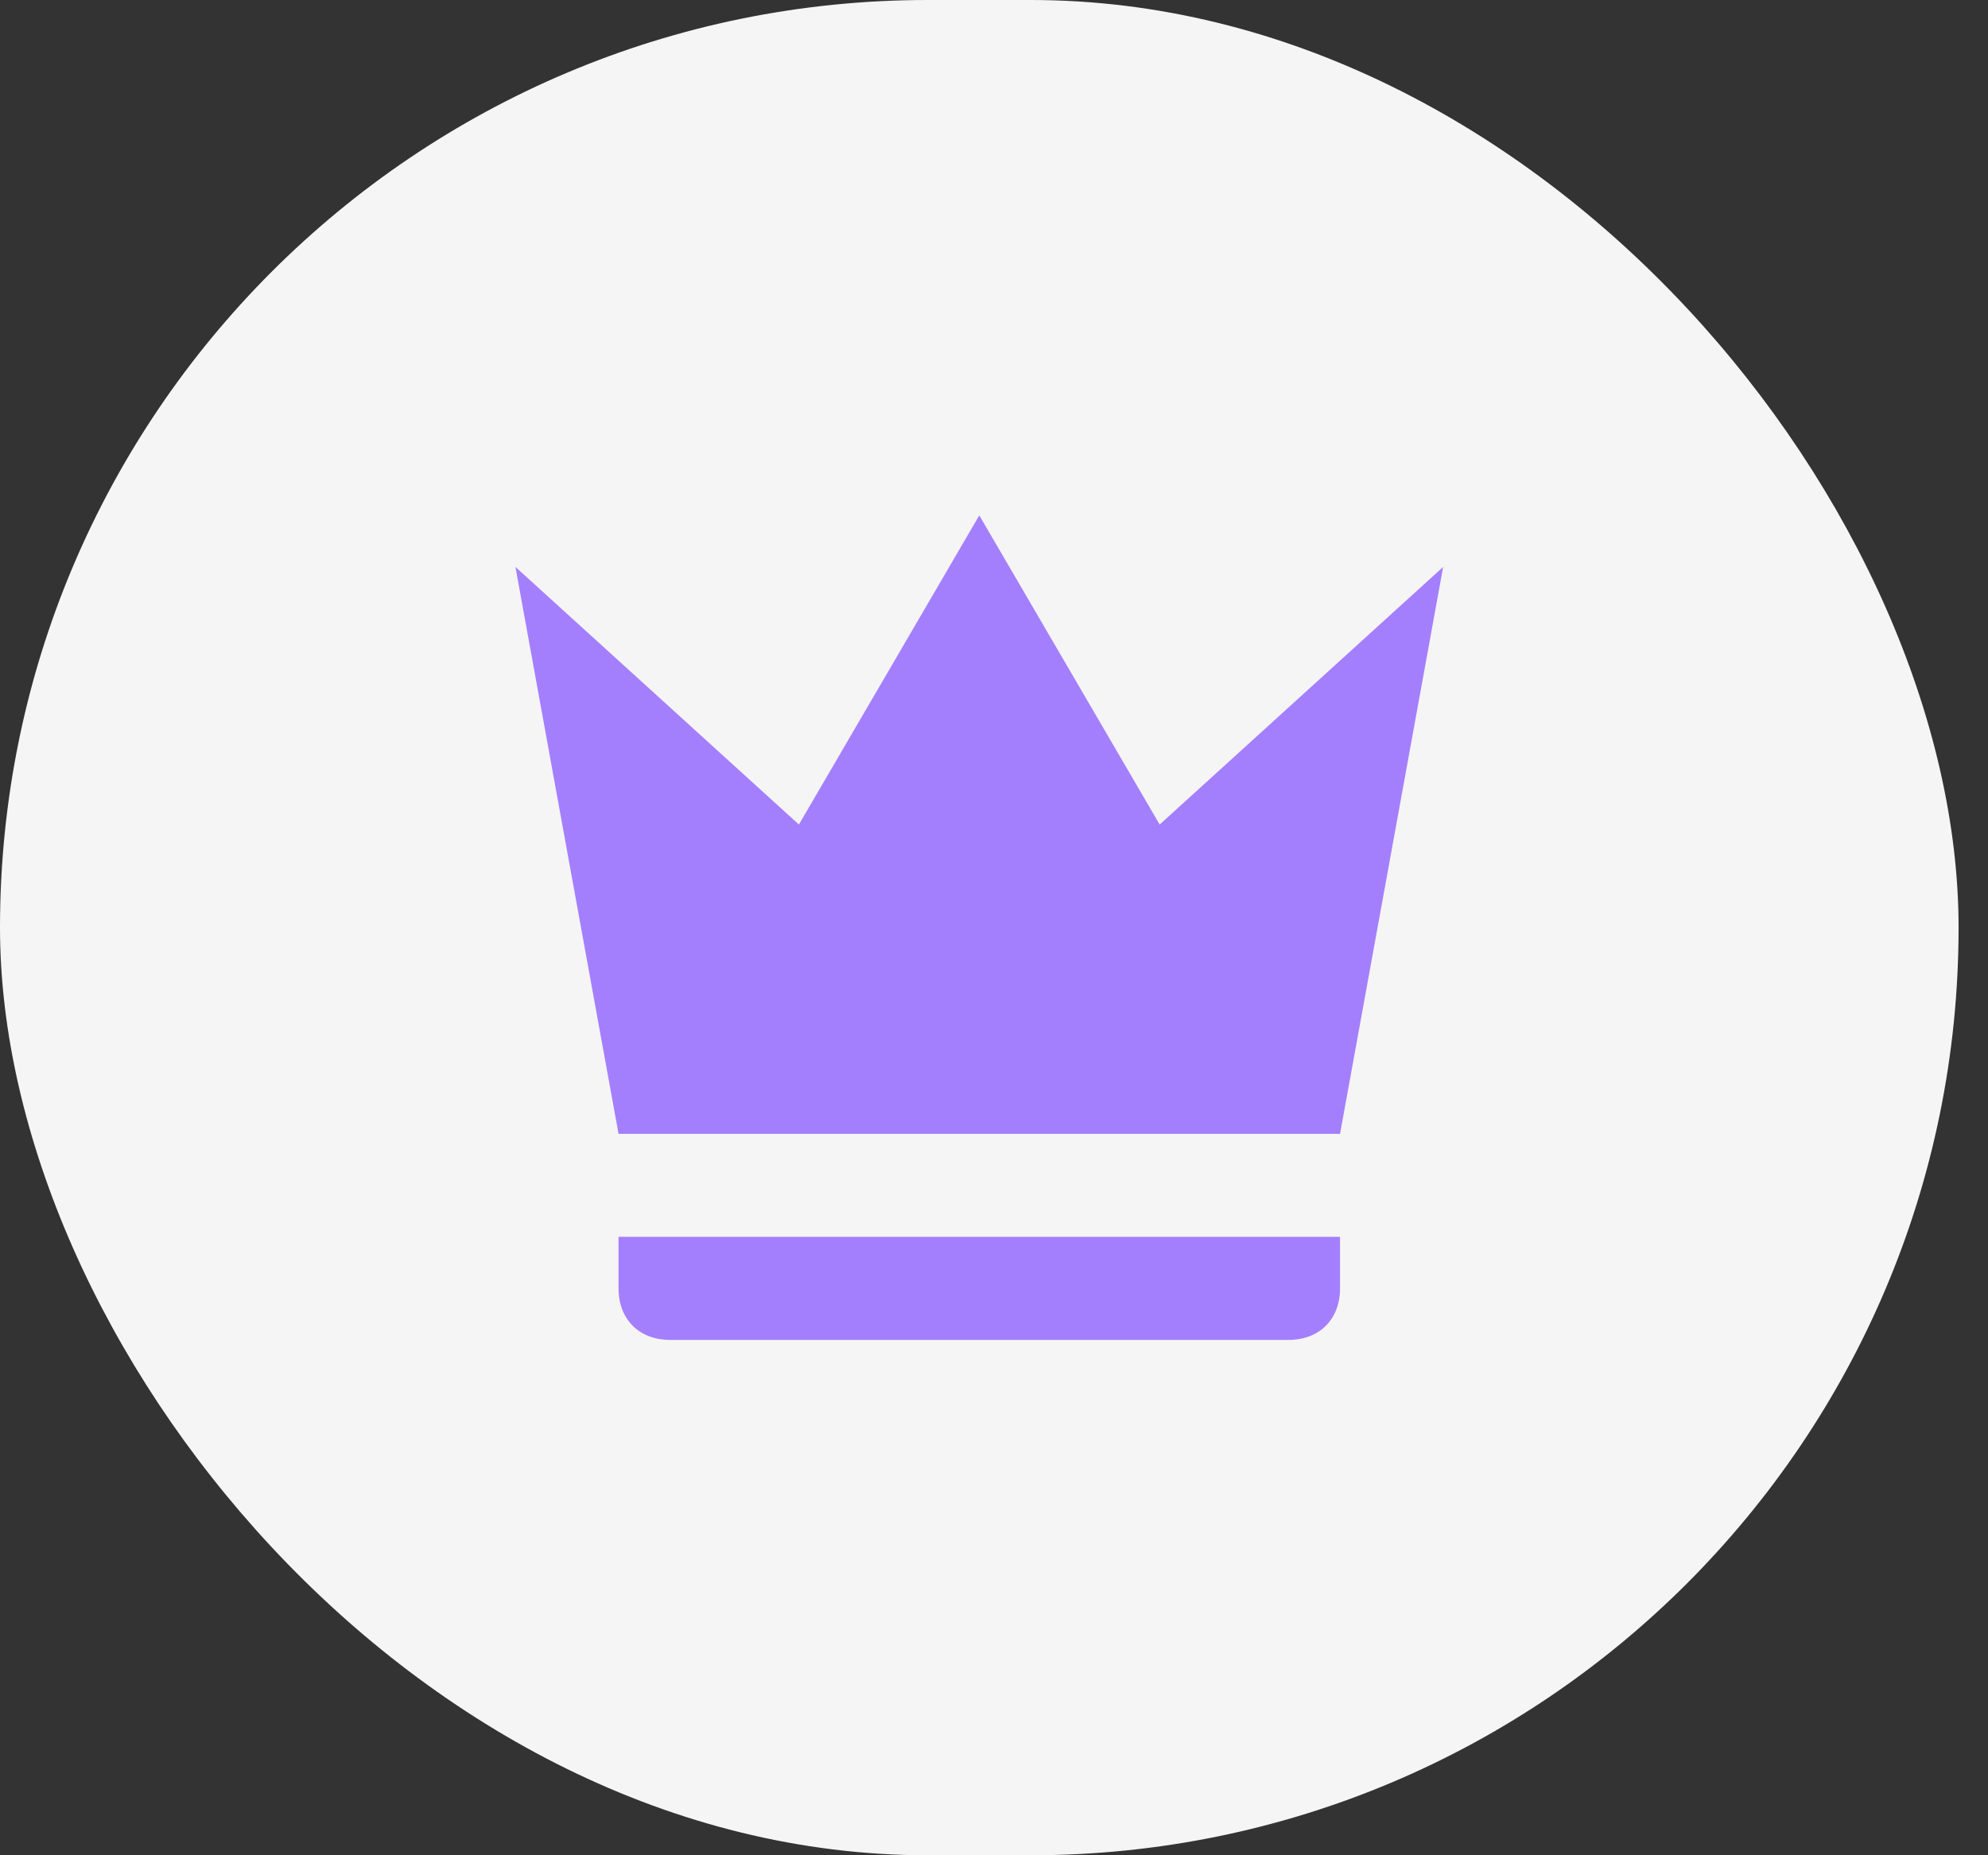<svg width="15" height="14" viewBox="0 0 15 14" fill="none" xmlns="http://www.w3.org/2000/svg">
<rect x="0" y="0" width="15" height="14" fill="#333333" stroke="none"/>
<rect width="14.778" height="14" rx="7" fill="#F5F5F5"/>
<path d="M4.667 8.556L3.889 4.278L6.028 6.222L7.389 3.889L8.75 6.222L10.889 4.278L10.111 8.556H4.667ZM10.111 9.722C10.111 9.956 9.956 10.111 9.722 10.111H5.056C4.822 10.111 4.667 9.956 4.667 9.722V9.333H10.111V9.722Z" fill="#A47FFD"/>
</svg>
